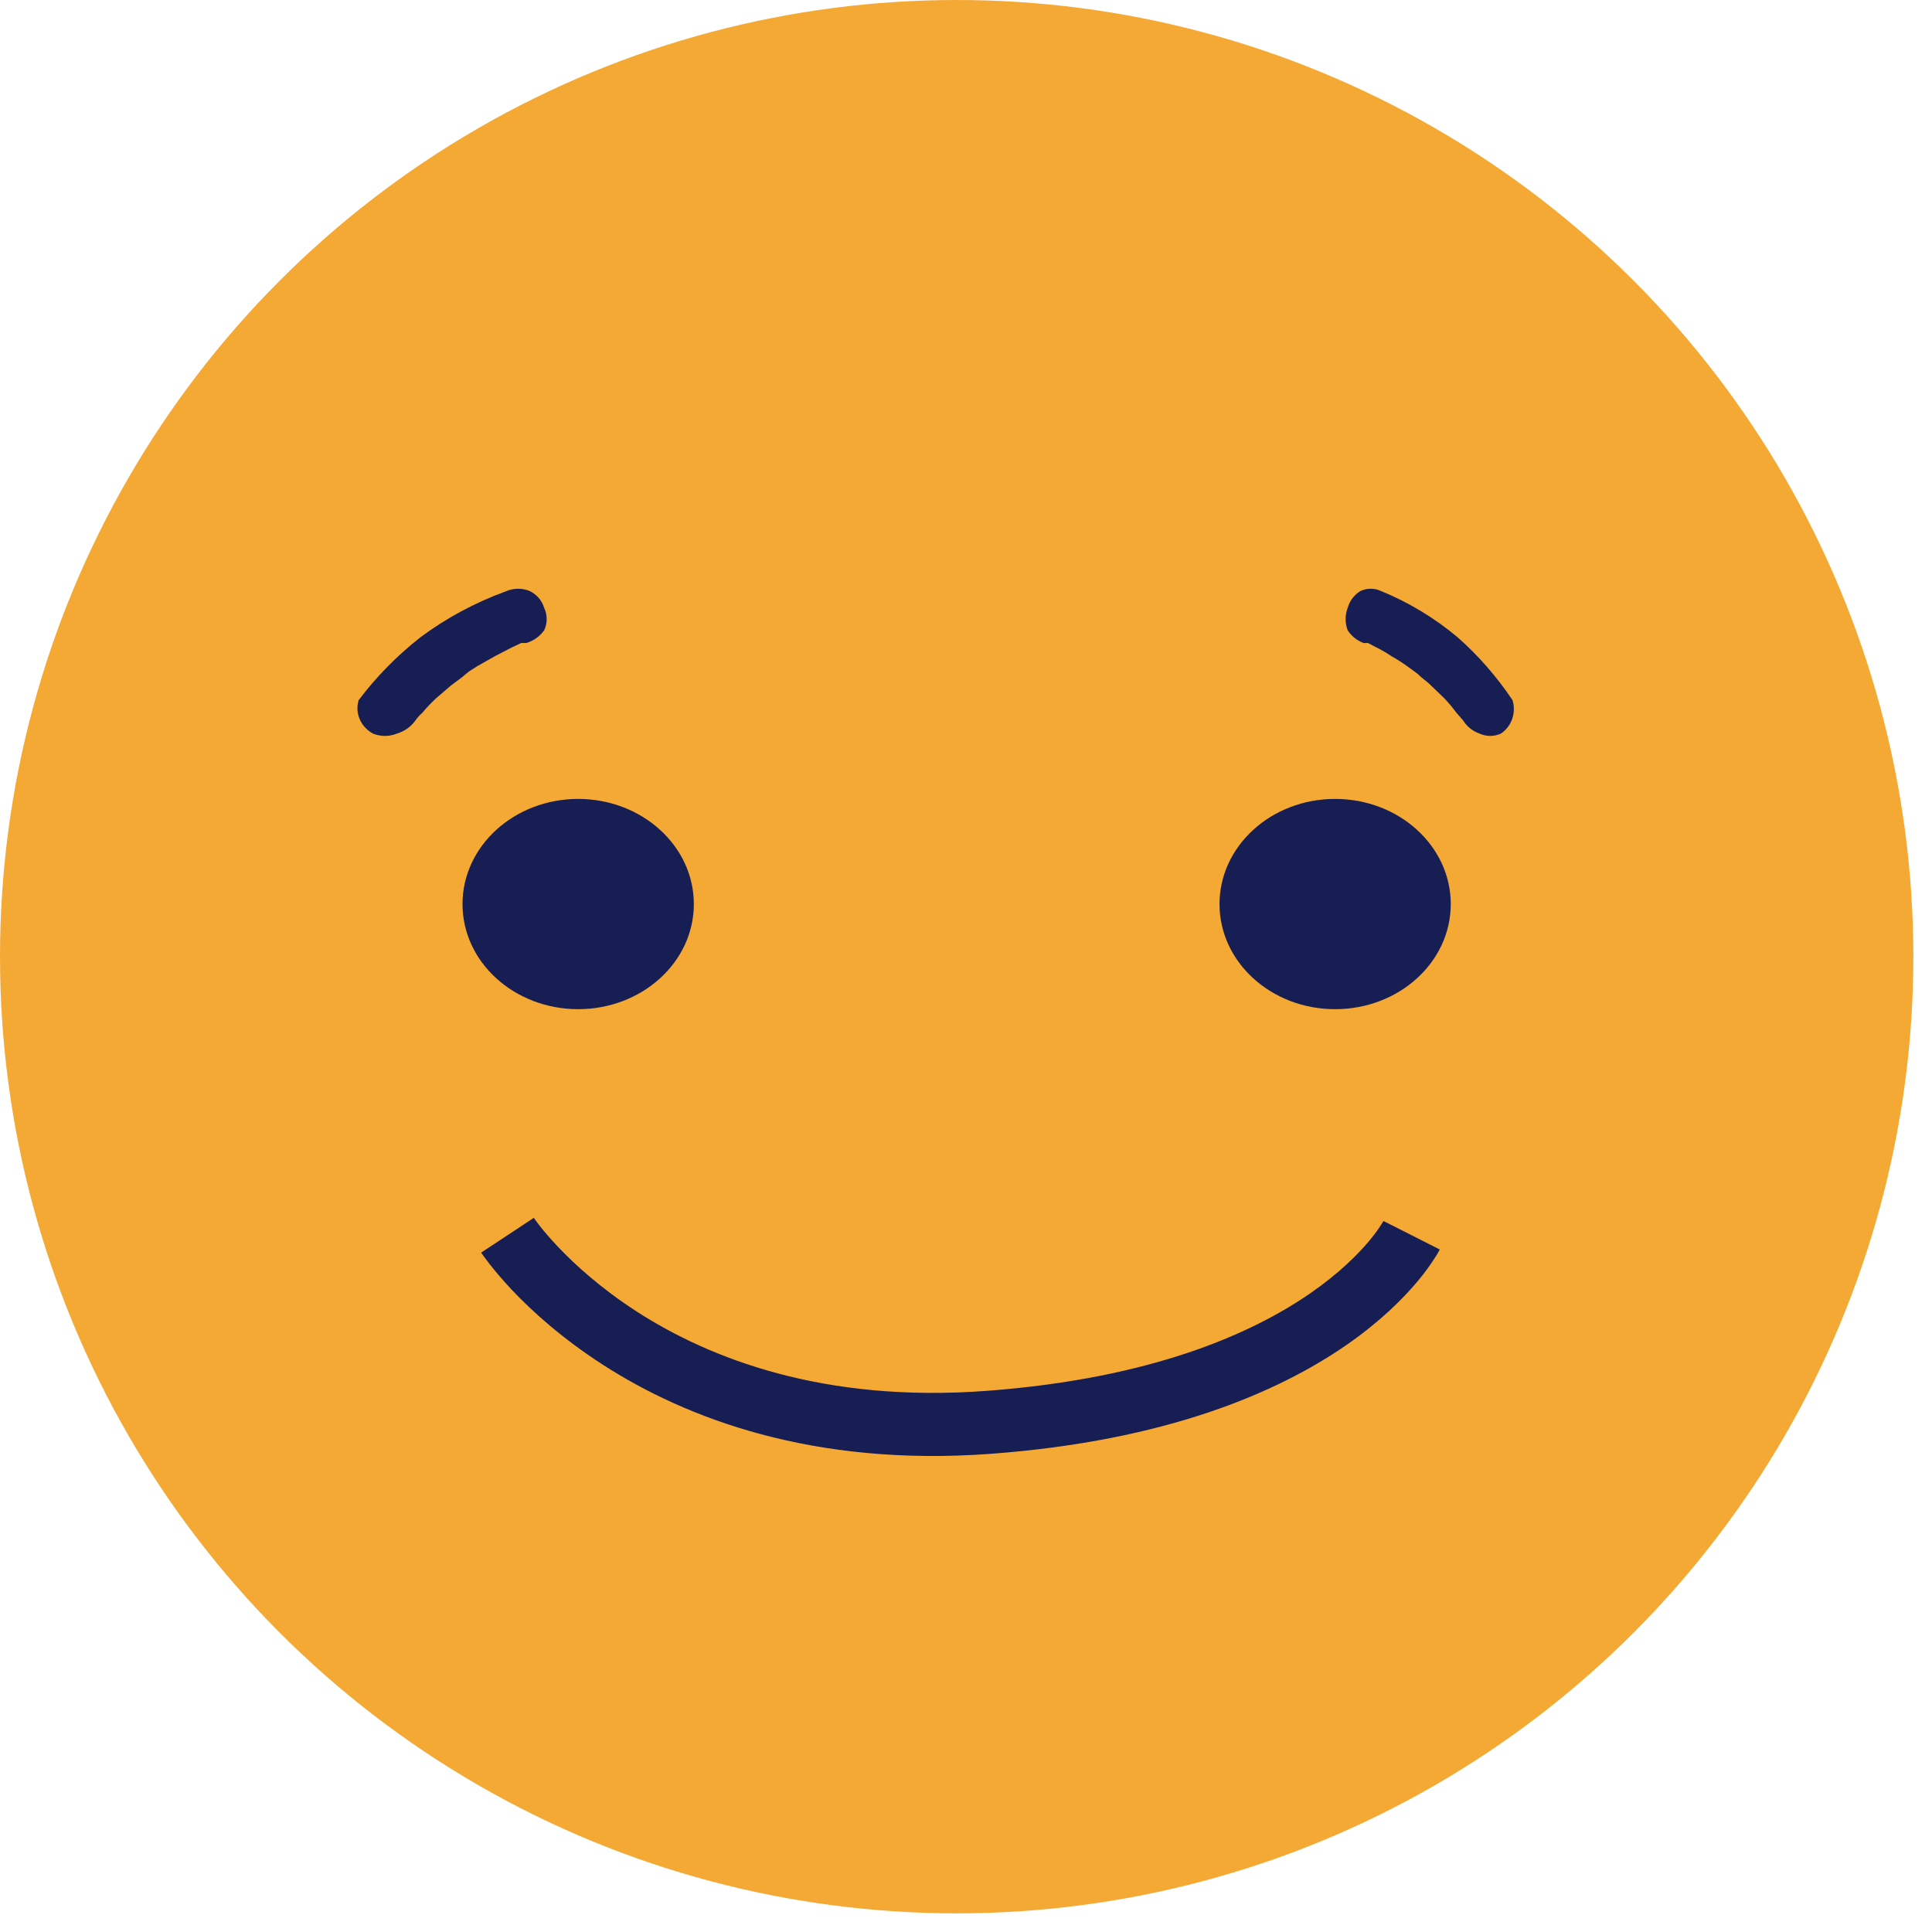 <svg width="23" height="23" viewBox="0 0 23 23" fill="none" xmlns="http://www.w3.org/2000/svg">
<circle cx="11.389" cy="11.389" r="11.389" transform="matrix(-1 0 0 1 22.778 0)" fill="#F5A935"/>
<path d="M15.894 12.014C15.134 12.014 14.518 11.454 14.518 10.763C14.518 10.072 15.134 9.511 15.894 9.511C16.655 9.511 17.271 10.072 17.271 10.763C17.271 11.454 16.655 12.014 15.894 12.014Z" fill="#171E54"/>
<path d="M6.883 12.014C6.123 12.014 5.506 11.454 5.506 10.763C5.506 10.072 6.123 9.511 6.883 9.511C7.643 9.511 8.26 10.072 8.26 10.763C8.26 11.454 7.643 12.014 6.883 12.014Z" fill="#171E54"/>
<path d="M4.27 8.335C4.479 8.057 4.727 7.805 5.006 7.586C5.315 7.356 5.66 7.171 6.029 7.037C6.073 7.018 6.12 7.009 6.169 7.009C6.217 7.009 6.264 7.018 6.308 7.037C6.35 7.058 6.386 7.086 6.415 7.12C6.444 7.154 6.465 7.194 6.478 7.236C6.498 7.278 6.508 7.324 6.508 7.37C6.508 7.416 6.498 7.462 6.478 7.504C6.427 7.576 6.352 7.629 6.264 7.655H6.205L6.102 7.703L5.889 7.813L5.683 7.93L5.587 7.991L5.543 8.026C5.492 8.074 5.425 8.115 5.366 8.163L5.19 8.314C5.132 8.368 5.078 8.425 5.028 8.486C4.997 8.512 4.97 8.542 4.947 8.575C4.895 8.65 4.817 8.705 4.726 8.733C4.681 8.751 4.632 8.761 4.583 8.761C4.533 8.761 4.485 8.751 4.439 8.733C4.368 8.693 4.312 8.633 4.282 8.561C4.251 8.489 4.247 8.409 4.27 8.335Z" fill="#171E54"/>
<path d="M18.006 8.335C17.82 8.057 17.6 7.805 17.352 7.586C17.077 7.356 16.77 7.171 16.443 7.037C16.404 7.018 16.361 7.009 16.319 7.009C16.276 7.009 16.233 7.018 16.194 7.037C16.122 7.081 16.068 7.152 16.044 7.236C16.011 7.322 16.011 7.418 16.044 7.504C16.09 7.574 16.157 7.627 16.233 7.655H16.286L16.377 7.703C16.443 7.735 16.506 7.772 16.567 7.813C16.63 7.848 16.691 7.887 16.75 7.93L16.835 7.991L16.881 8.026C16.927 8.074 16.992 8.115 17.038 8.163L17.195 8.314C17.246 8.368 17.294 8.425 17.339 8.486L17.417 8.575C17.463 8.65 17.533 8.705 17.613 8.733C17.654 8.751 17.697 8.761 17.741 8.761C17.785 8.761 17.828 8.751 17.868 8.733C17.93 8.692 17.977 8.631 18.002 8.559C18.027 8.487 18.029 8.408 18.006 8.335Z" fill="#171E54"/>
<path fill-rule="evenodd" clip-rule="evenodd" d="M6.355 14.498C6.355 14.499 6.355 14.499 6.042 14.705C5.728 14.912 5.728 14.912 5.728 14.912L5.729 14.912L5.729 14.913L5.731 14.916L5.737 14.925C5.741 14.931 5.748 14.941 5.756 14.952C5.772 14.974 5.795 15.005 5.825 15.044C5.885 15.121 5.974 15.228 6.092 15.354C6.329 15.605 6.688 15.932 7.179 16.248C8.166 16.884 9.679 17.465 11.799 17.307C13.89 17.151 15.214 16.575 16.026 16.014C16.43 15.734 16.703 15.461 16.878 15.251C16.966 15.146 17.028 15.058 17.07 14.992C17.092 14.96 17.108 14.933 17.119 14.913C17.125 14.903 17.129 14.895 17.133 14.888L17.137 14.88L17.139 14.877L17.14 14.875L17.14 14.875C17.14 14.874 17.14 14.874 16.805 14.705C16.47 14.536 16.47 14.536 16.47 14.536L16.47 14.535L16.47 14.534L16.471 14.533C16.471 14.533 16.471 14.533 16.471 14.533C16.471 14.534 16.469 14.537 16.467 14.541C16.462 14.549 16.453 14.564 16.44 14.584C16.413 14.626 16.369 14.69 16.302 14.77C16.168 14.931 15.944 15.157 15.599 15.396C14.909 15.873 13.717 16.411 11.743 16.558C9.799 16.703 8.447 16.171 7.585 15.617C7.153 15.338 6.84 15.052 6.638 14.838C6.537 14.731 6.464 14.643 6.417 14.583C6.394 14.553 6.377 14.53 6.367 14.515C6.362 14.508 6.358 14.503 6.356 14.5L6.355 14.498L6.355 14.498L6.355 14.498Z" fill="#171E54"/>
</svg>

